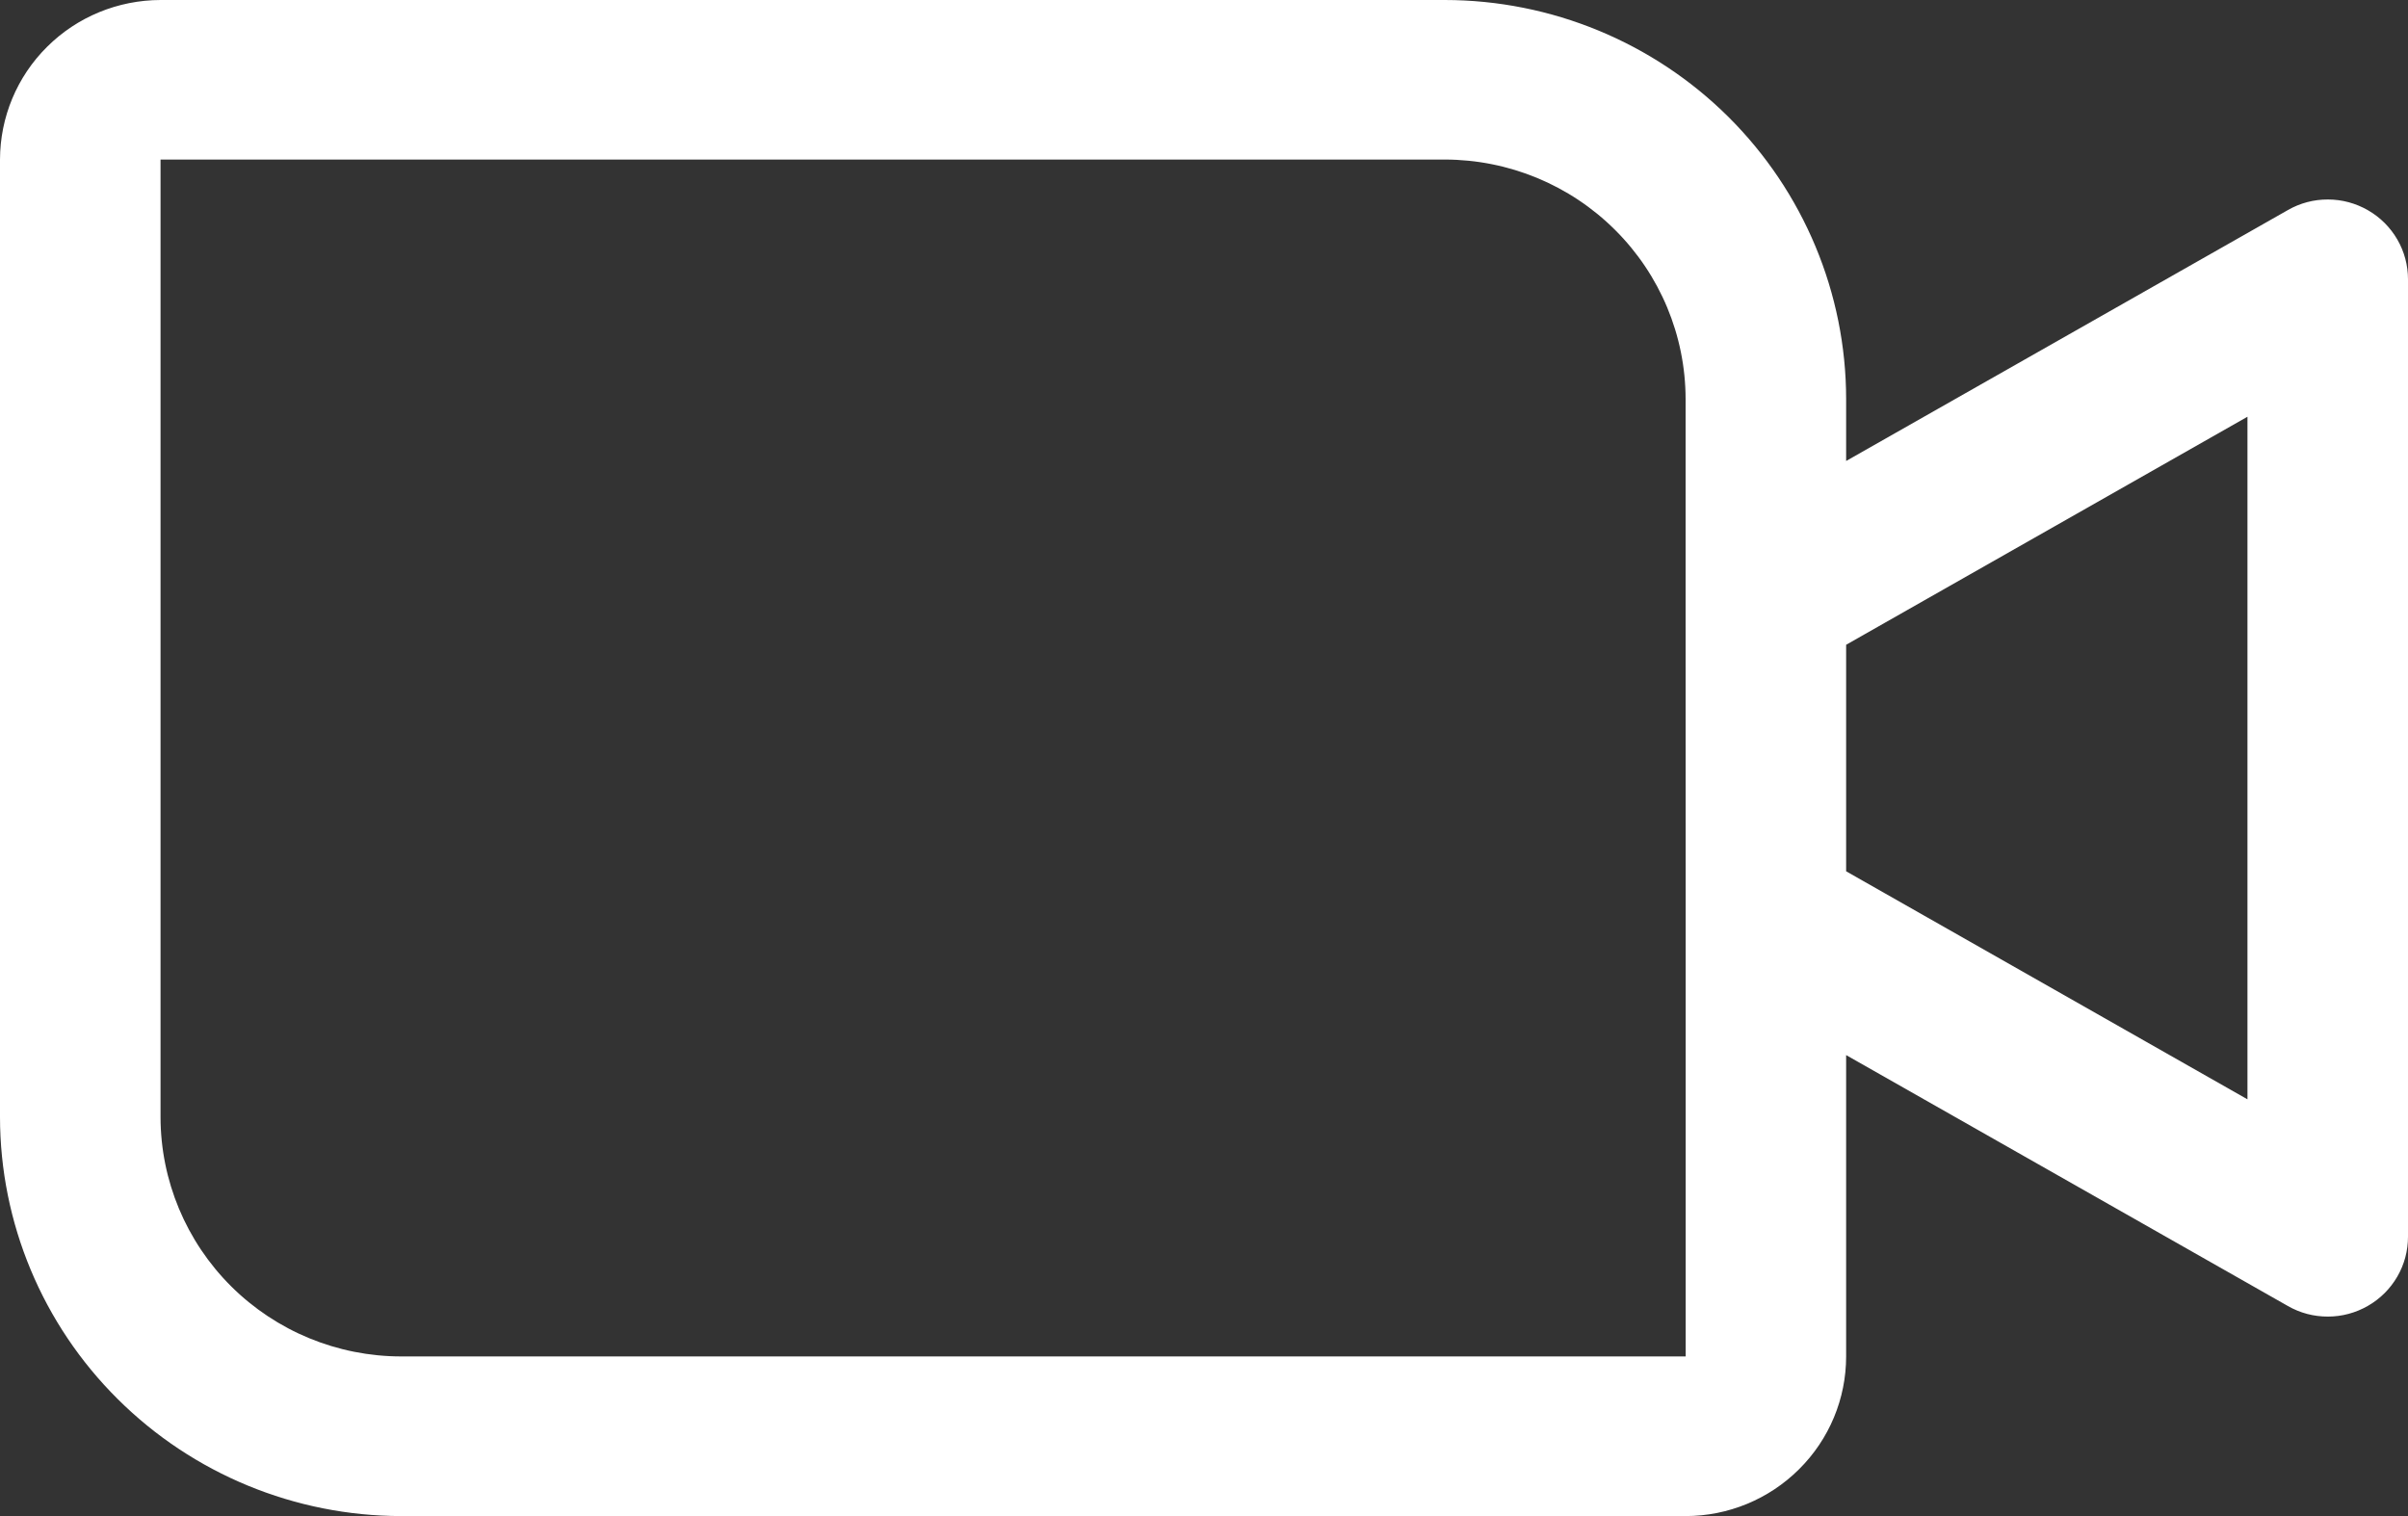 <svg
width="27"
height="17"
viewBox="0 0 27 17"
fill="none"
xmlns="http://www.w3.org/2000/svg"
>
<rect x="0" y="0" width="27" height="17" fill="#333333" stroke="none"/>
<path
d="M26.552 2.358C26.415 2.279 26.261 2.237 26.103 2.237C25.945 2.236 25.79 2.277 25.654 2.355L20.7 5.169V4.474C20.699 3.288 20.224 2.151 19.381 1.312C18.537 0.473 17.393 0.001 16.2 0H1.8C1.323 0.001 0.865 0.189 0.528 0.525C0.19 0.86 0.001 1.315 0 1.789V12.526C0.001 13.712 0.476 14.85 1.32 15.688C2.163 16.527 3.307 16.999 4.5 17H18.9C19.377 17 19.835 16.811 20.172 16.475C20.51 16.14 20.7 15.685 20.7 15.21V11.831L25.654 14.645C25.79 14.723 25.945 14.764 26.103 14.763C26.261 14.763 26.415 14.721 26.552 14.642C26.688 14.564 26.801 14.451 26.88 14.315C26.959 14.179 27 14.025 27 13.868V3.132C27 2.975 26.959 2.821 26.88 2.685C26.801 2.549 26.688 2.436 26.552 2.358ZM18.9 15.21H4.5C3.784 15.21 3.098 14.927 2.592 14.424C2.086 13.92 1.801 13.238 1.8 12.526V1.789H16.2C16.916 1.79 17.602 2.073 18.108 2.577C18.614 3.08 18.899 3.762 18.9 4.474L18.9 6.724V6.733L18.901 10.262C18.9 10.271 18.901 10.28 18.901 10.29L18.901 15.21H18.9ZM25.2 12.327L20.7 9.77V7.23L25.2 4.673V12.327Z"
fill="white"
/>
</svg>